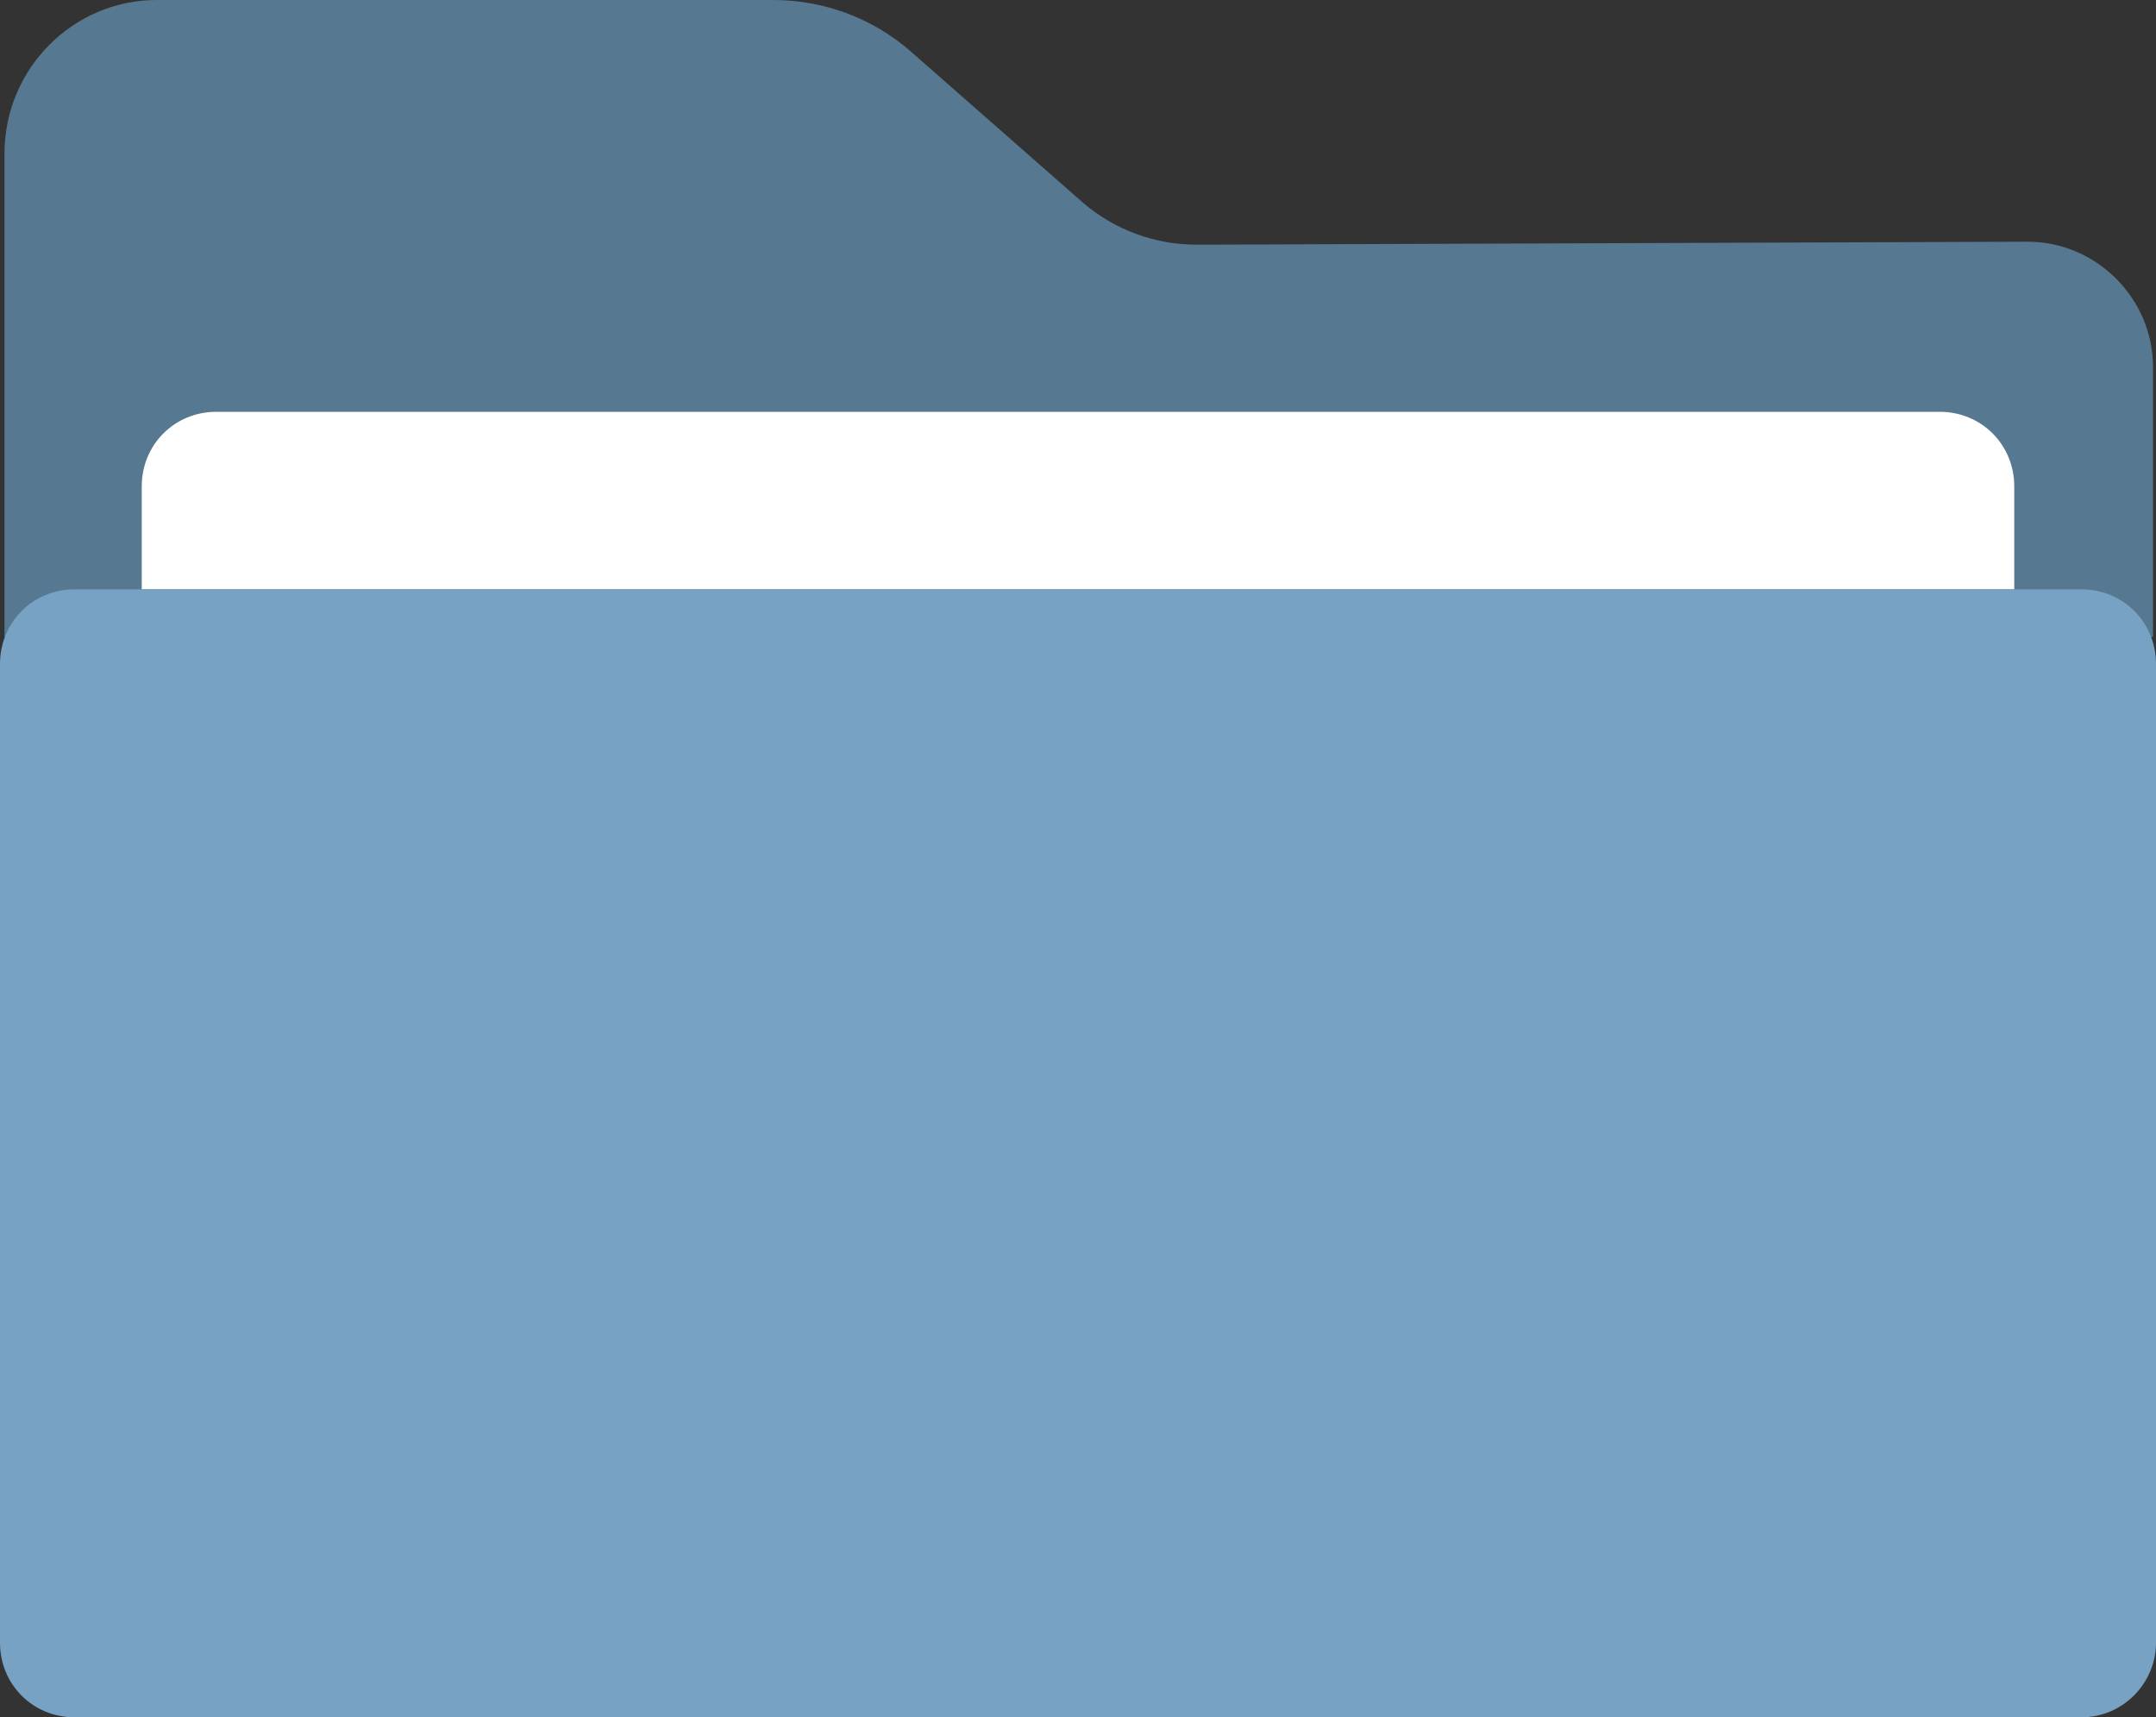 <?xml version="1.0" encoding="utf-8"?>
<!-- Generator: Adobe Illustrator 24.0.0, SVG Export Plug-In . SVG Version: 6.00 Build 0)  -->
<svg version="1.1" id="Layer_1" xmlns="http://www.w3.org/2000/svg" xmlns:xlink="http://www.w3.org/1999/xlink" x="0px" y="0px"
	 viewBox="0 0 144.5 115.1" style="enable-background:new 0 0 144.5 115.1;" xml:space="preserve">
<rect x="0" y="0" width="144.5" height="115.1" fill="#333333" stroke="none"/>
<style type="text/css">
	.st0{fill:#8E4720;}
	.st1{fill:#6A2010;}
	.st2{fill:#C36B37;}
	.st3{fill:#FED215;}
	.st4{fill:#954621;}
	.st5{fill:#53230E;}
	.st6{fill:#577891;}
	.st7{fill:#FFFFFF;}
	.st8{fill:#77A2C3;}
	.st9{fill:#D1D3D4;}
	.st10{fill:#E6E7E8;}
	.st11{fill:#F1F2F2;}
	.st12{fill:#BCBEC0;}
	.st13{fill:none;stroke:#414042;stroke-width:5;stroke-miterlimit:10;}
	.st14{fill:#414042;}
	.st15{fill:#F4C044;}
	.st16{fill:#9FC764;}
</style>
<g>
	<path class="st6" d="M135.9,16.2l-55.7,0.2c-2.8,0-5.5-1-7.6-2.8L61.1,3.5C58.5,1.2,55.2,0,51.8,0H10.5C4.9,0,0.3,4.6,0.3,10.3
		v32.4h144V24.6C144.3,20,140.5,16.2,135.9,16.2z"/>
	<path class="st7" d="M130,27.6H14.5c-2.8,0-5,2.2-5,5v6.9H135v-6.9C135,29.8,132.8,27.6,130,27.6z"/>
	<path class="st8" d="M139.5,115.1H5c-2.8,0-5-2.2-5-5V44.5c0-2.8,2.2-5,5-5h134.5c2.8,0,5,2.2,5,5v65.6
		C144.5,112.8,142.3,115.1,139.5,115.1z"/>
</g>
</svg>
